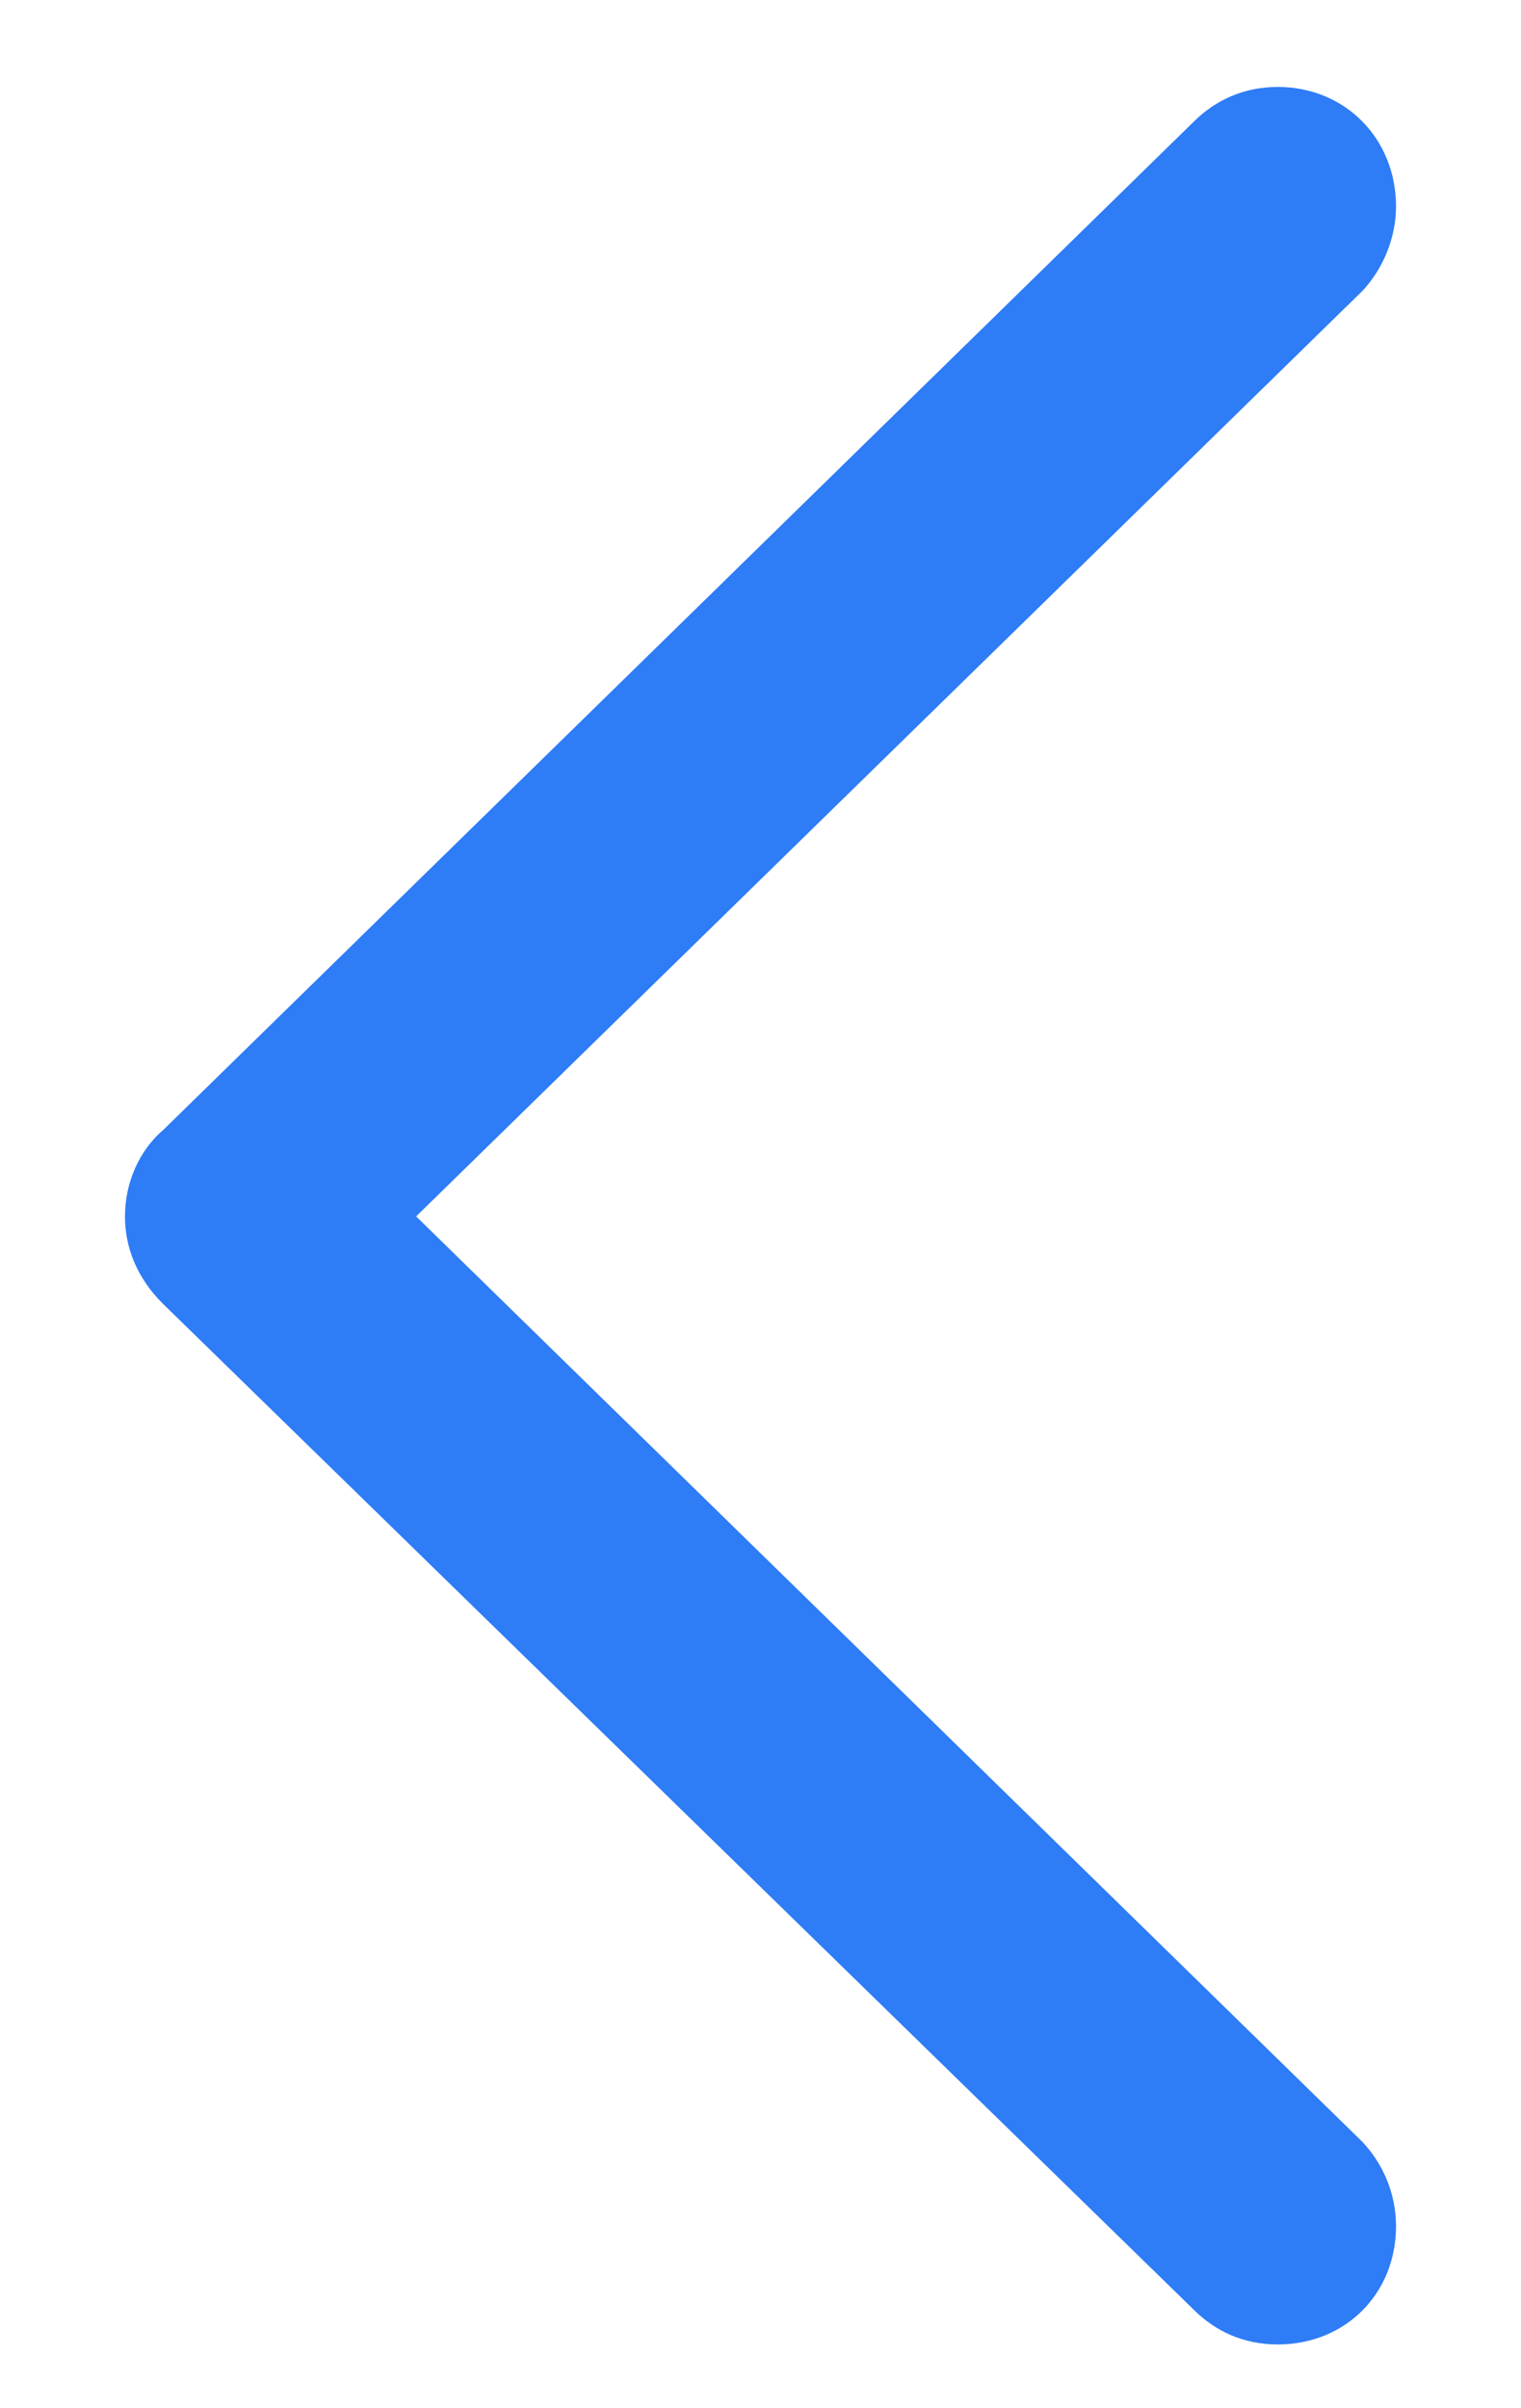 <svg width="12" height="19" viewBox="0 0 12 19" fill="none" xmlns="http://www.w3.org/2000/svg">
<path d="M9.415 18.22C9.589 18.395 9.814 18.497 10.081 18.497C10.614 18.497 11.014 18.097 11.014 17.564C11.014 17.308 10.912 17.072 10.748 16.898L3.283 9.597L10.748 2.296C10.912 2.122 11.014 1.875 11.014 1.629C11.014 1.096 10.614 0.686 10.081 0.686C9.814 0.686 9.589 0.789 9.415 0.963L1.293 8.91C1.099 9.074 0.986 9.33 0.986 9.597C0.986 9.853 1.088 10.089 1.283 10.284L9.415 18.22Z" fill="#2E7CF6"/>
</svg>
